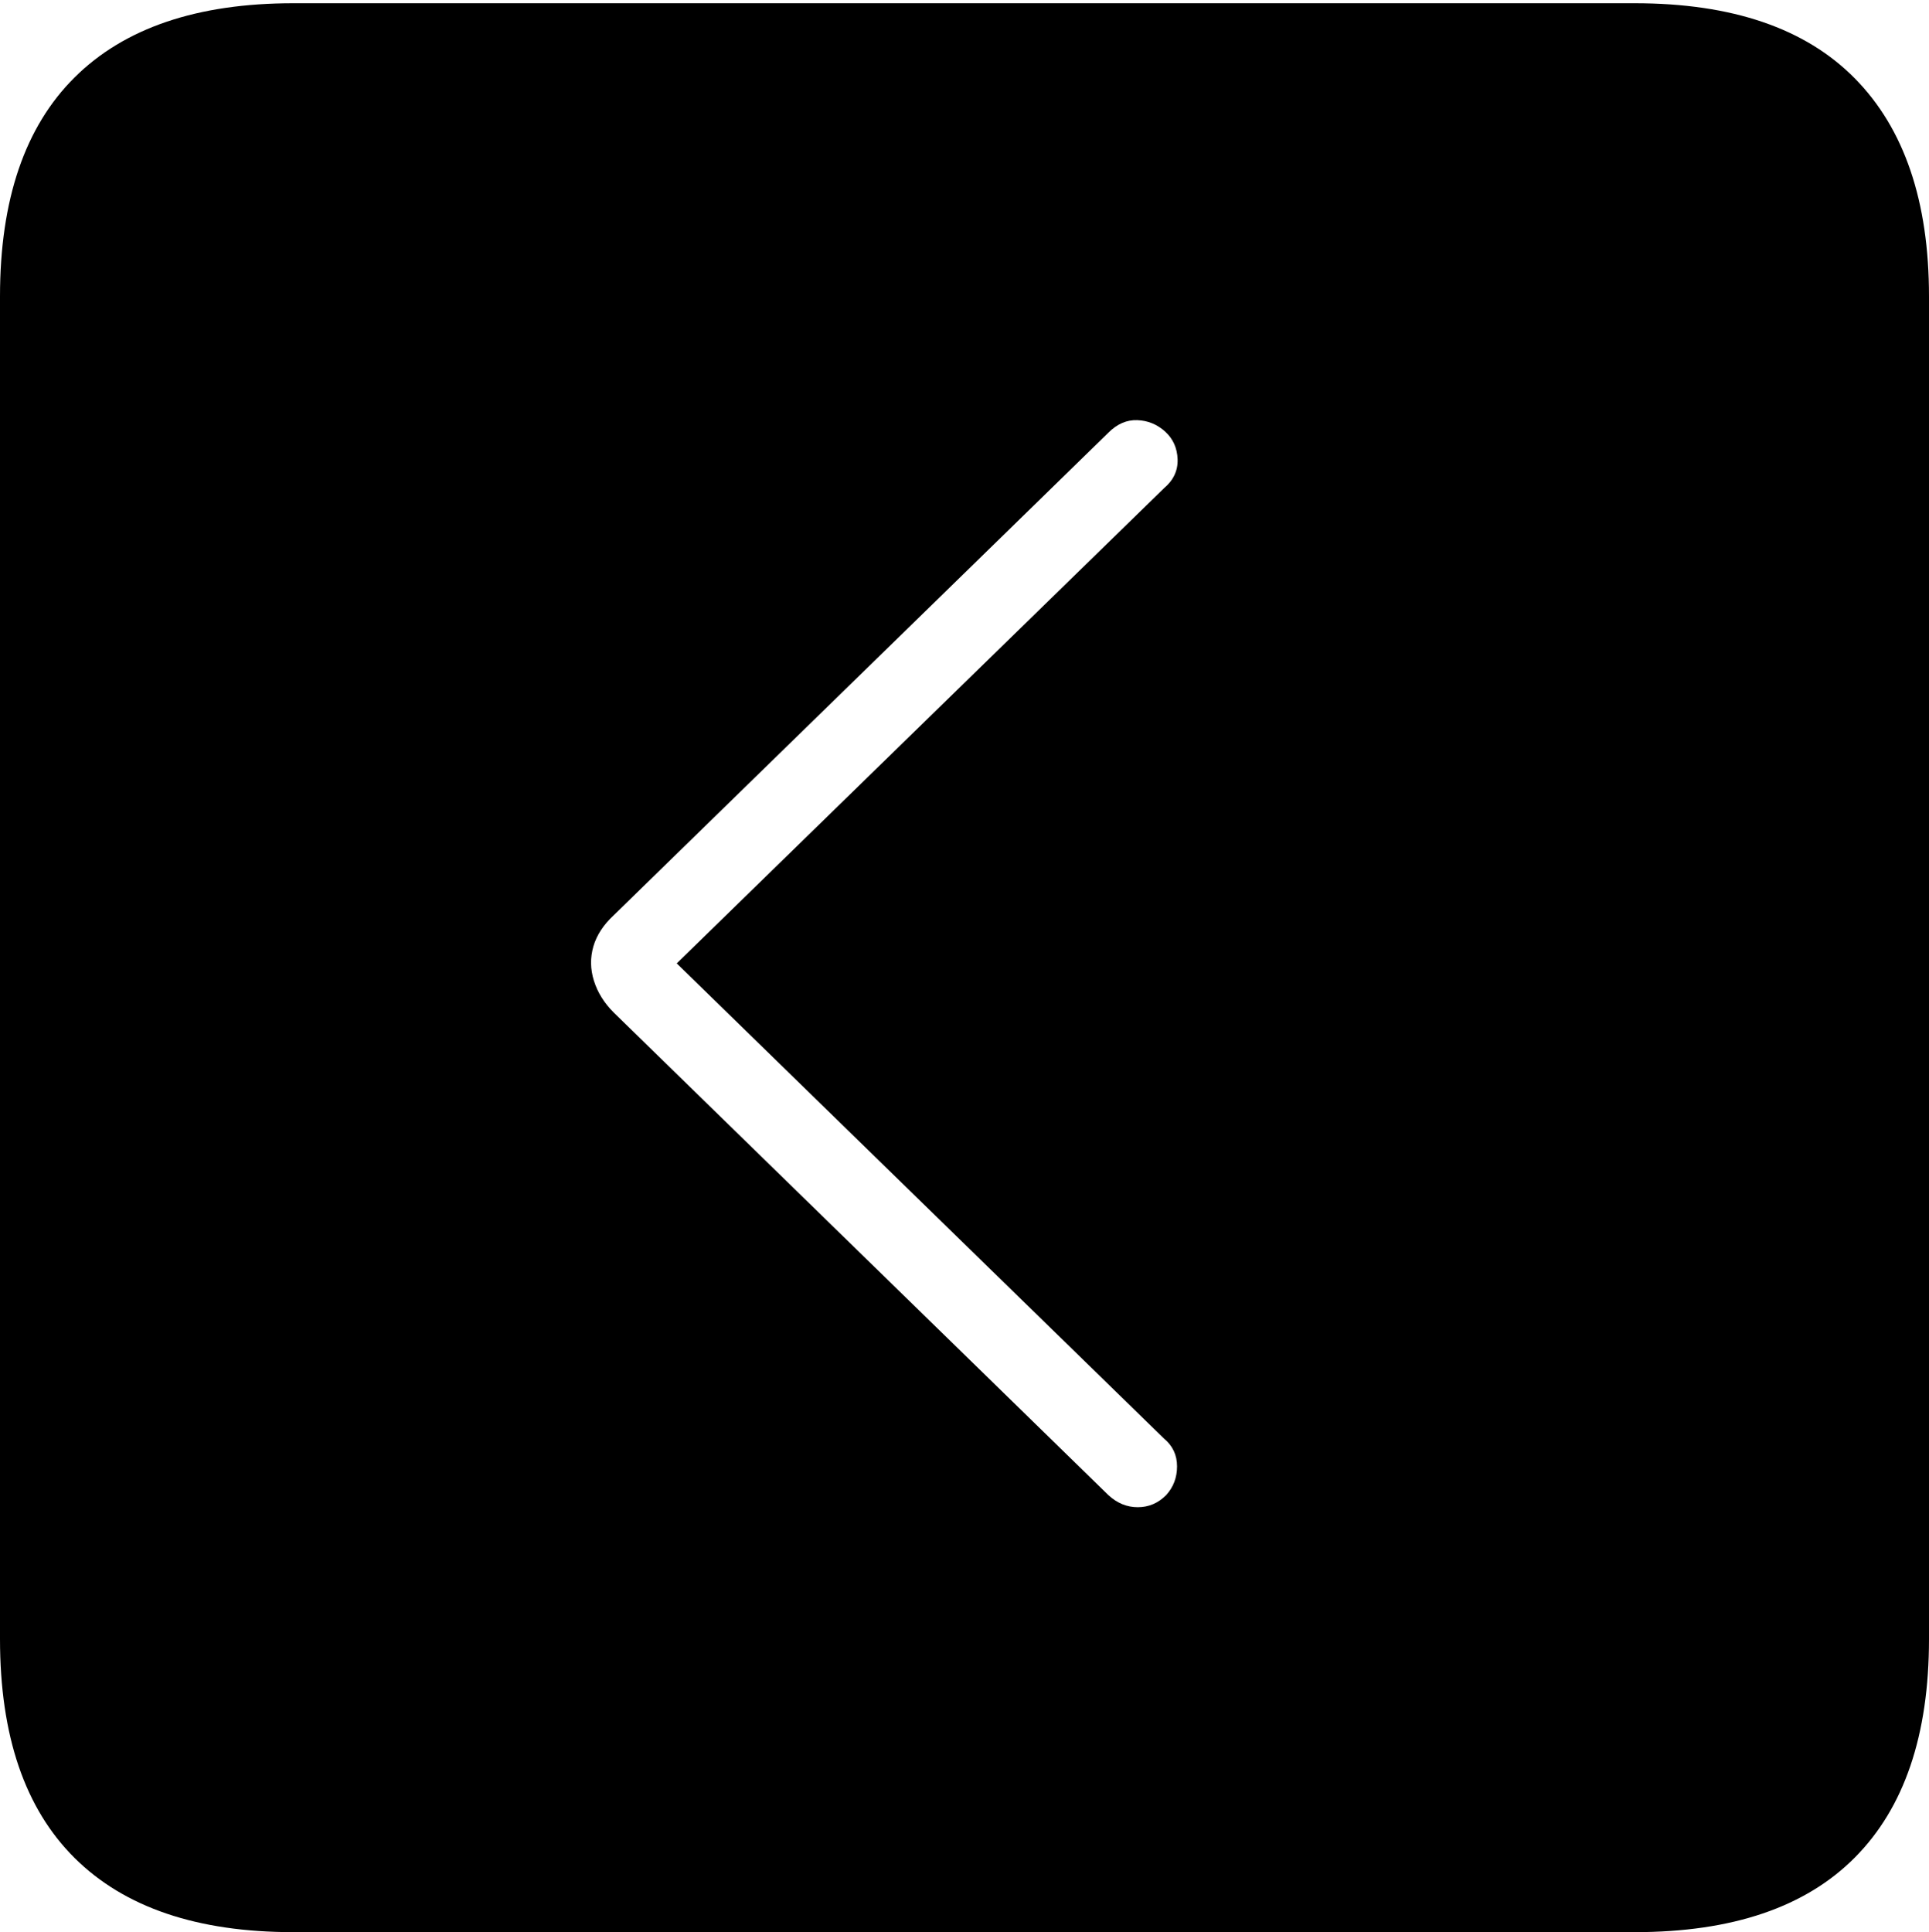 <?xml version="1.0" encoding="UTF-8"?>
<!--Generator: Apple Native CoreSVG 175-->
<!DOCTYPE svg
PUBLIC "-//W3C//DTD SVG 1.1//EN"
       "http://www.w3.org/Graphics/SVG/1.1/DTD/svg11.dtd">
<svg version="1.1" xmlns="http://www.w3.org/2000/svg" xmlns:xlink="http://www.w3.org/1999/xlink" width="17.285" height="17.314">
 <g>
  <rect height="17.314" opacity="0" width="17.285" x="0" y="0"/>
  <path d="M2.627 17.314L14.648 17.314Q15.957 17.314 16.621 16.645Q17.285 15.977 17.285 14.688L17.285 2.656Q17.285 1.377 16.621 0.703Q15.957 0.029 14.648 0.029L2.627 0.029Q1.338 0.029 0.669 0.693Q0 1.357 0 2.656L0 14.688Q0 15.986 0.669 16.65Q1.338 17.314 2.627 17.314ZM10.449 13.398Q10.342 13.506 10.195 13.506Q10.049 13.506 9.932 13.398L5.498 9.072Q5.371 8.945 5.322 8.789Q5.273 8.633 5.317 8.481Q5.361 8.33 5.498 8.203L9.932 3.877Q10.049 3.76 10.19 3.765Q10.332 3.77 10.44 3.867Q10.547 3.965 10.552 4.116Q10.557 4.268 10.43 4.375L6.064 8.633L10.43 12.891Q10.547 12.988 10.547 13.14Q10.547 13.291 10.449 13.398Z" fill="#000000"/>
 </g>
</svg>
